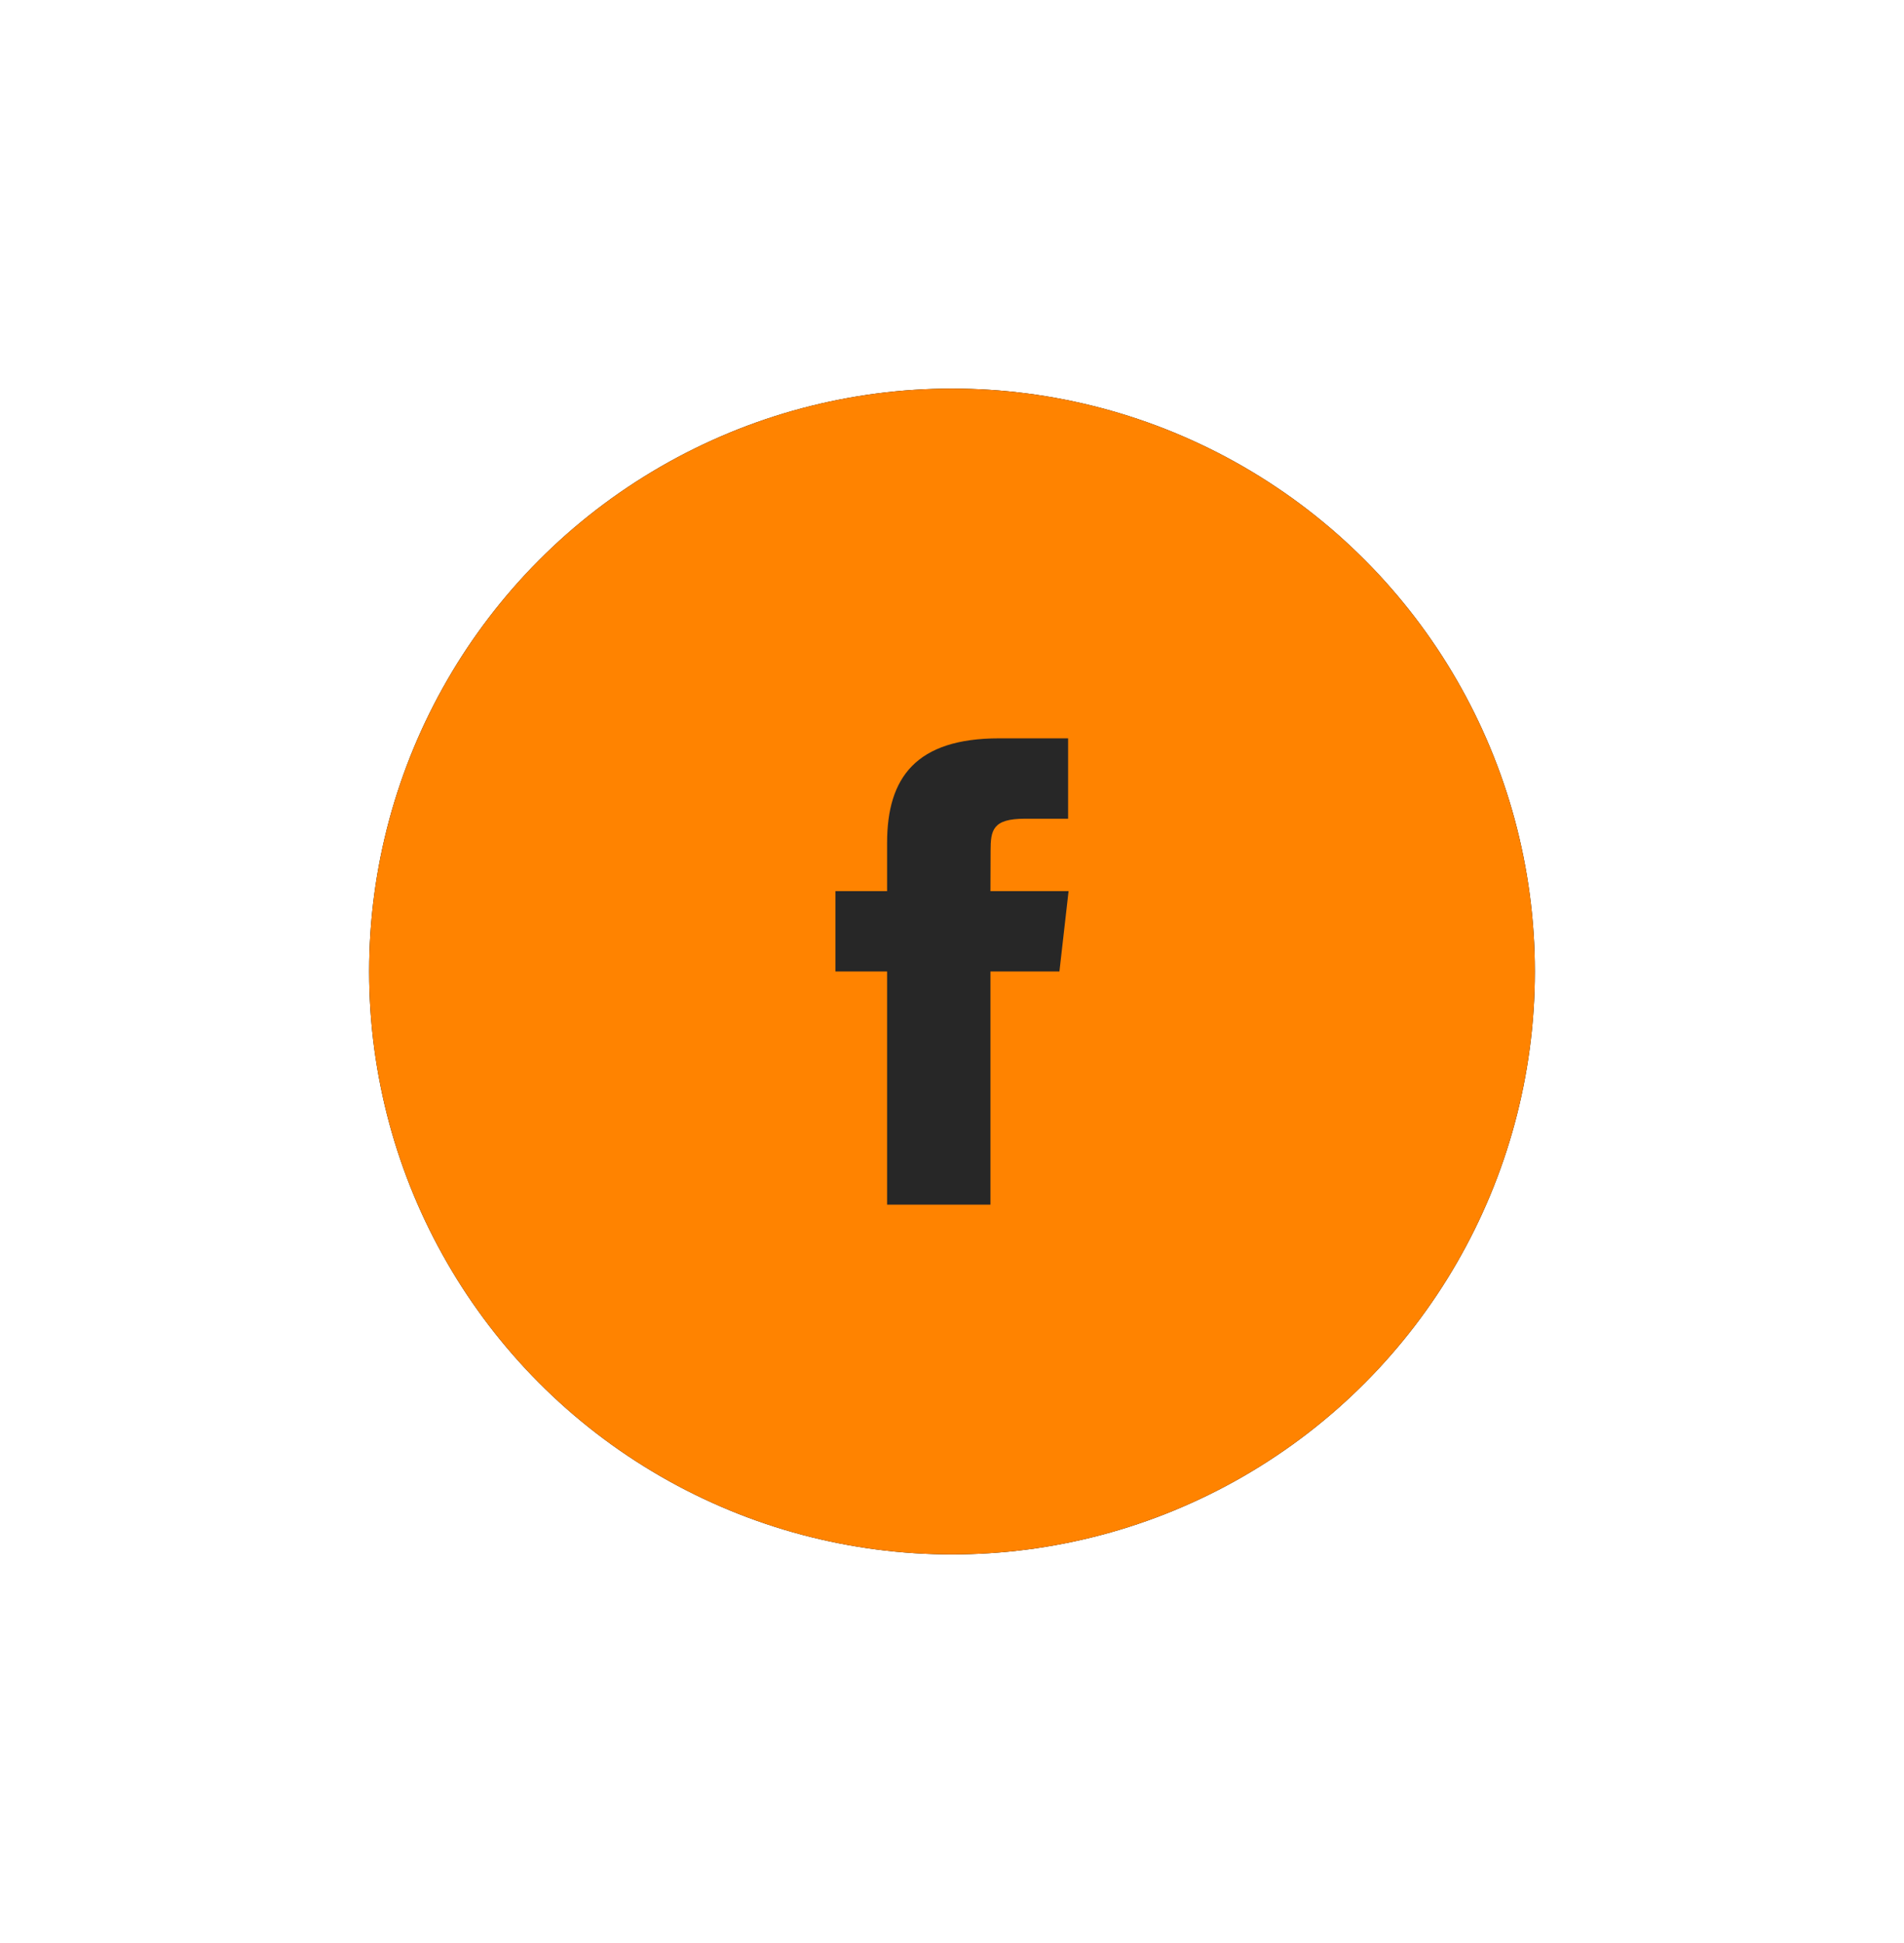 <?xml version="1.0" encoding="UTF-8"?>
<svg width="98px" height="100px" viewBox="0 0 98 100" version="1.1" xmlns="http://www.w3.org/2000/svg" xmlns:xlink="http://www.w3.org/1999/xlink">
    <!-- Generator: Sketch 55.1 (78136) - https://sketchapp.com -->
    <title>Group 6</title>
    <desc>Created with Sketch.</desc>
    <defs>
        <circle id="path-1" cx="30" cy="30" r="30"></circle>
        <filter x="-50.0%" y="-50.0%" width="200.0%" height="200.0%" filterUnits="objectBoundingBox" id="filter-2">
            <feOffset dx="0" dy="0" in="SourceAlpha" result="shadowOffsetOuter1"></feOffset>
            <feGaussianBlur stdDeviation="10" in="shadowOffsetOuter1" result="shadowBlurOuter1"></feGaussianBlur>
            <feColorMatrix values="0 0 0 0 0   0 0 0 0 0   0 0 0 0 0  0 0 0 0.05 0" type="matrix" in="shadowBlurOuter1"></feColorMatrix>
        </filter>
    </defs>
    <g id="Page-1" stroke="none" stroke-width="1" fill="none" fill-rule="evenodd">
        <g id="R1-V4-Desktop-Rubrik-Podcasts-Liste-I" transform="translate(-221, -698)">
            <g id="teilen" transform="translate(240, 638)">
                <g id="Group-6" transform="translate(0, 80)">
                    <g id="Oval-4-Copy-2">
                        <use fill="black" fill-opacity="1" filter="url(#filter-2)" xlink:href="#path-1"></use>
                        <use fill="#FF8300FFF" fill-rule="evenodd" xlink:href="#path-1"></use>
                    </g>
                    <path d="M31.98,42 L26.659,42 L26.659,29.998 L24,29.998 L24,25.863 L26.659,25.863 L26.659,23.38 C26.659,20.007 28.159,18 32.425,18 L35.976,18 L35.976,22.137 L33.757,22.137 C32.096,22.137 31.986,22.715 31.986,23.793 L31.979,25.863 L36,25.863 L35.529,29.998 L31.979,29.998 L31.979,42 L31.98,42 Z" id="Shape" fill="#272727"></path>
                </g>
            </g>
        </g>
    </g>
</svg>